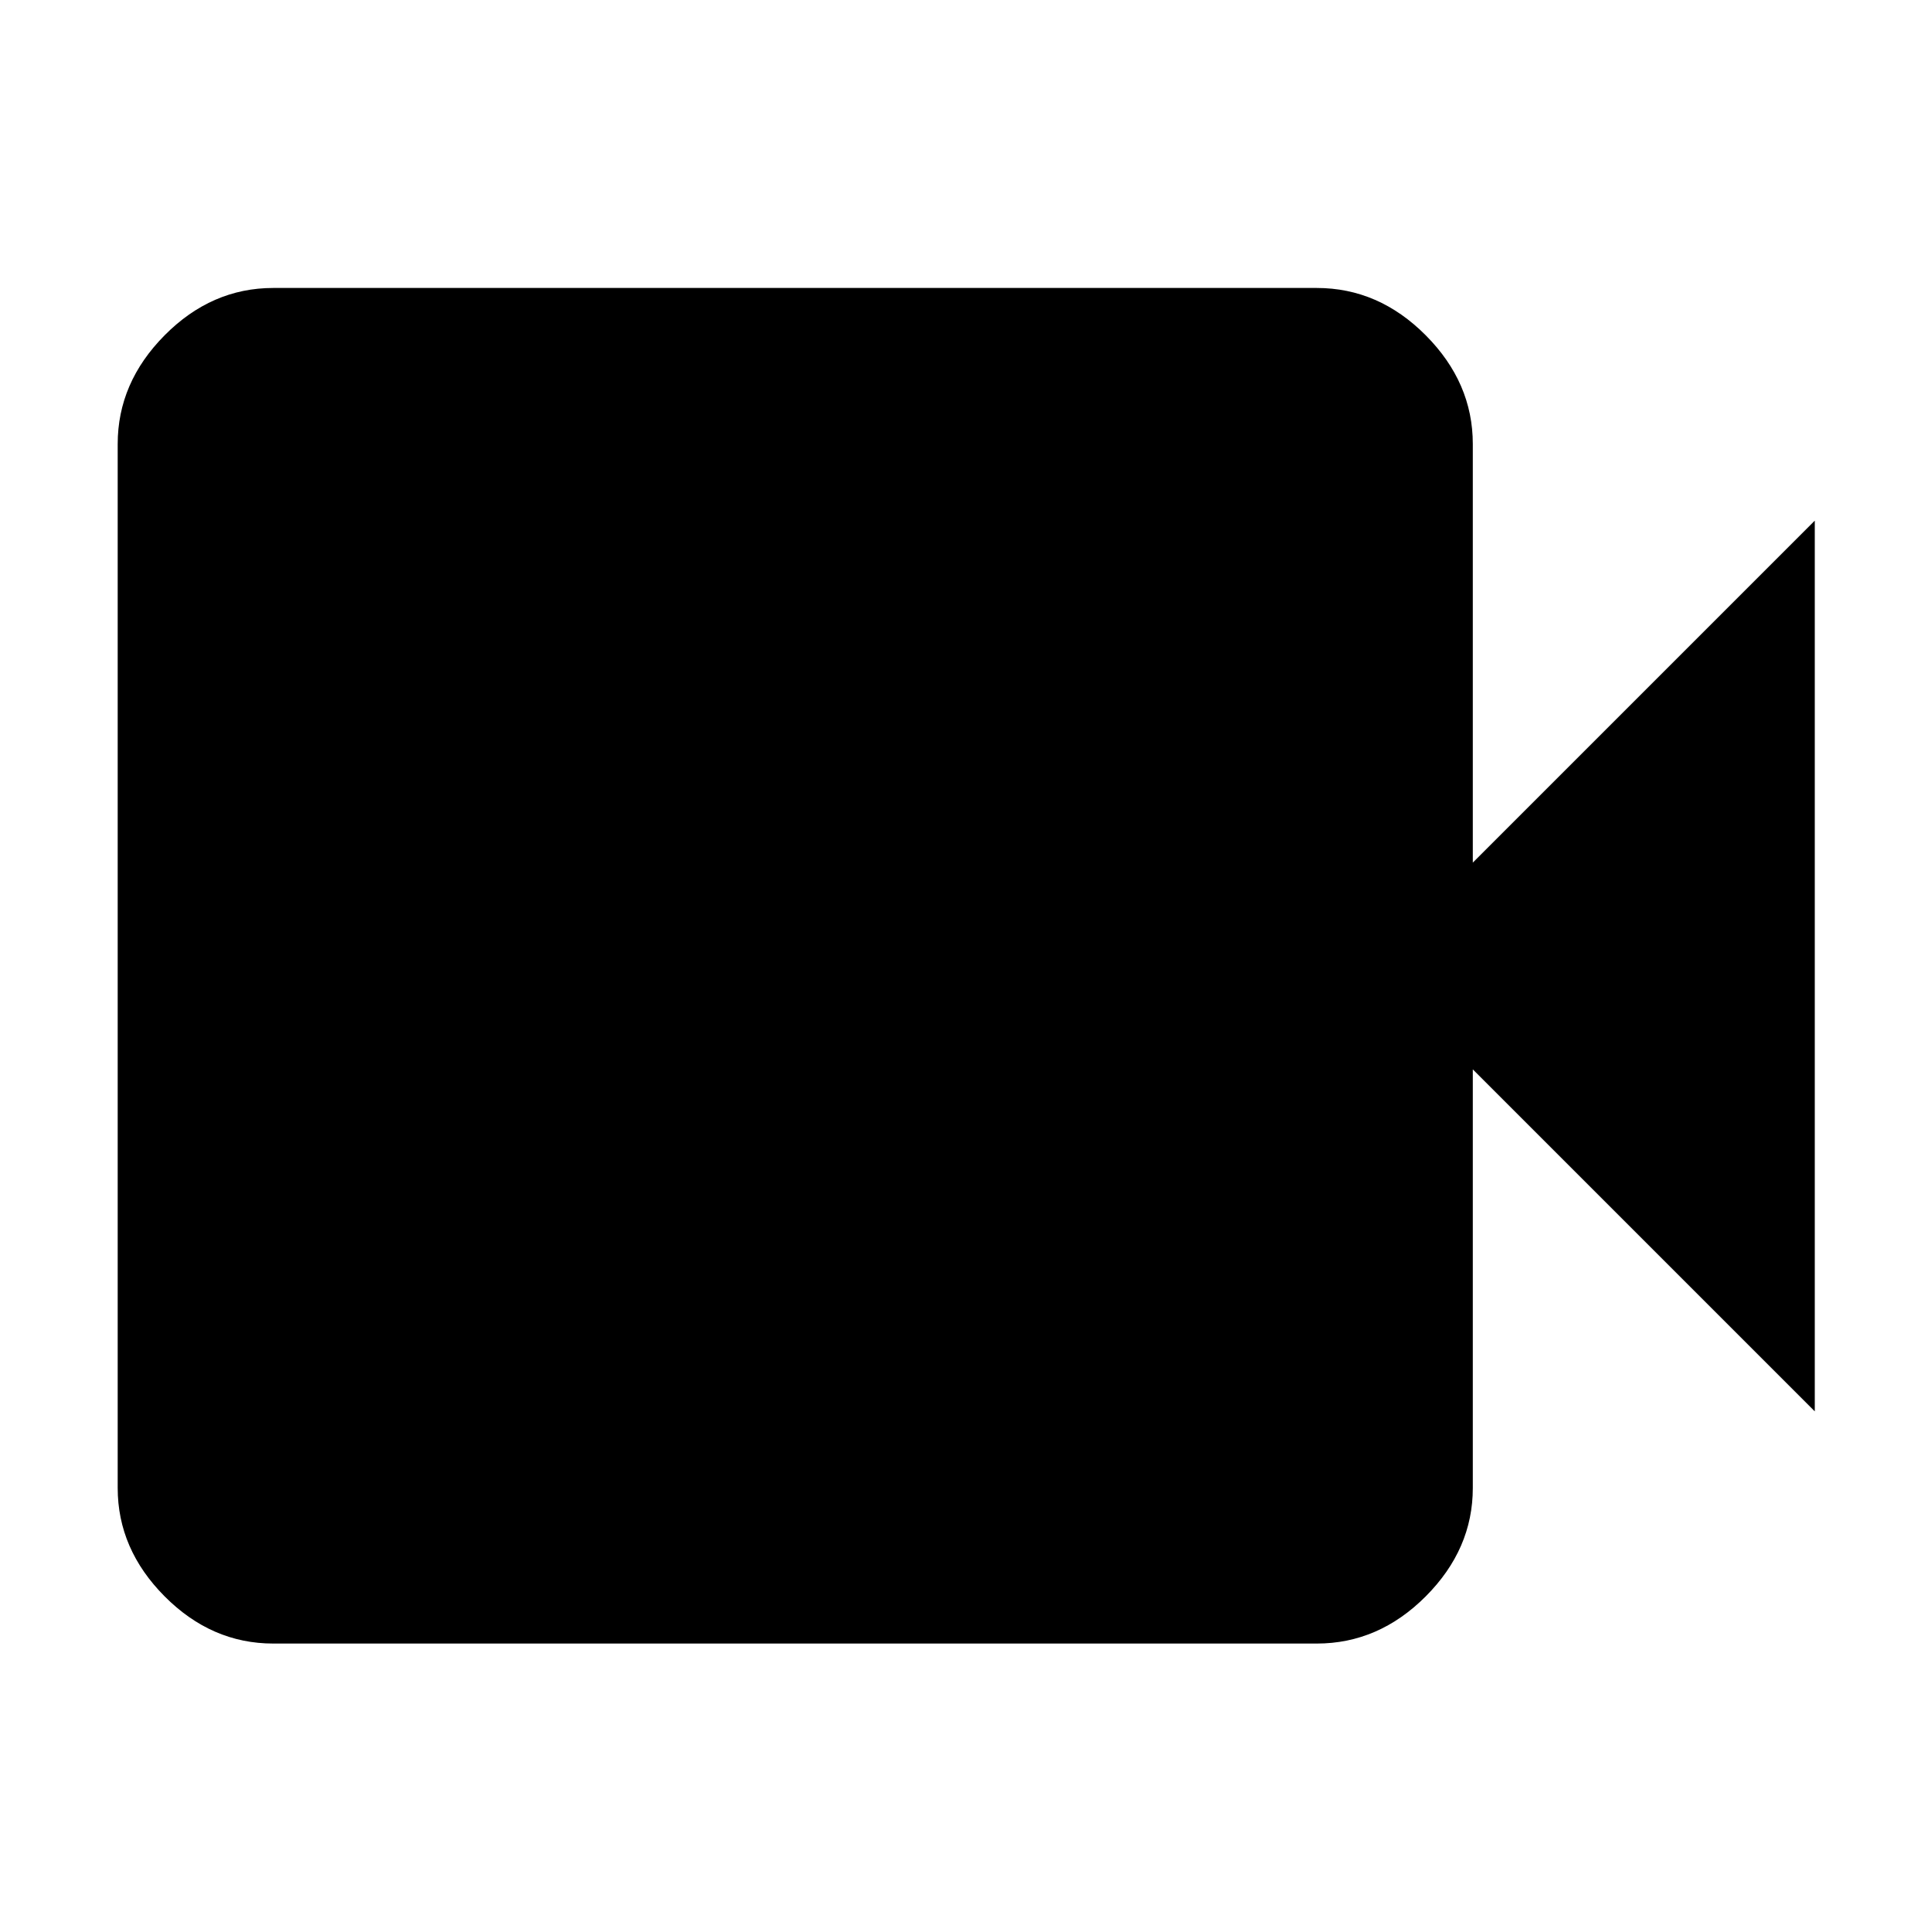 <svg xmlns="http://www.w3.org/2000/svg" height="48" viewBox="0 -960 960 960" width="48"><path d="M135.78-143.33q-30.65 0-53.97-23.44-23.33-23.45-23.33-53.86v-518.74q0-30.51 23.33-54.03 23.32-23.51 53.97-23.51h518.5q30.75 0 54.15 23.51 23.4 23.52 23.4 54.03v208L901.76-701.3v442.6L731.83-428.63v208q0 30.41-23.4 53.86-23.4 23.44-54.15 23.44h-518.5Z"/></svg>